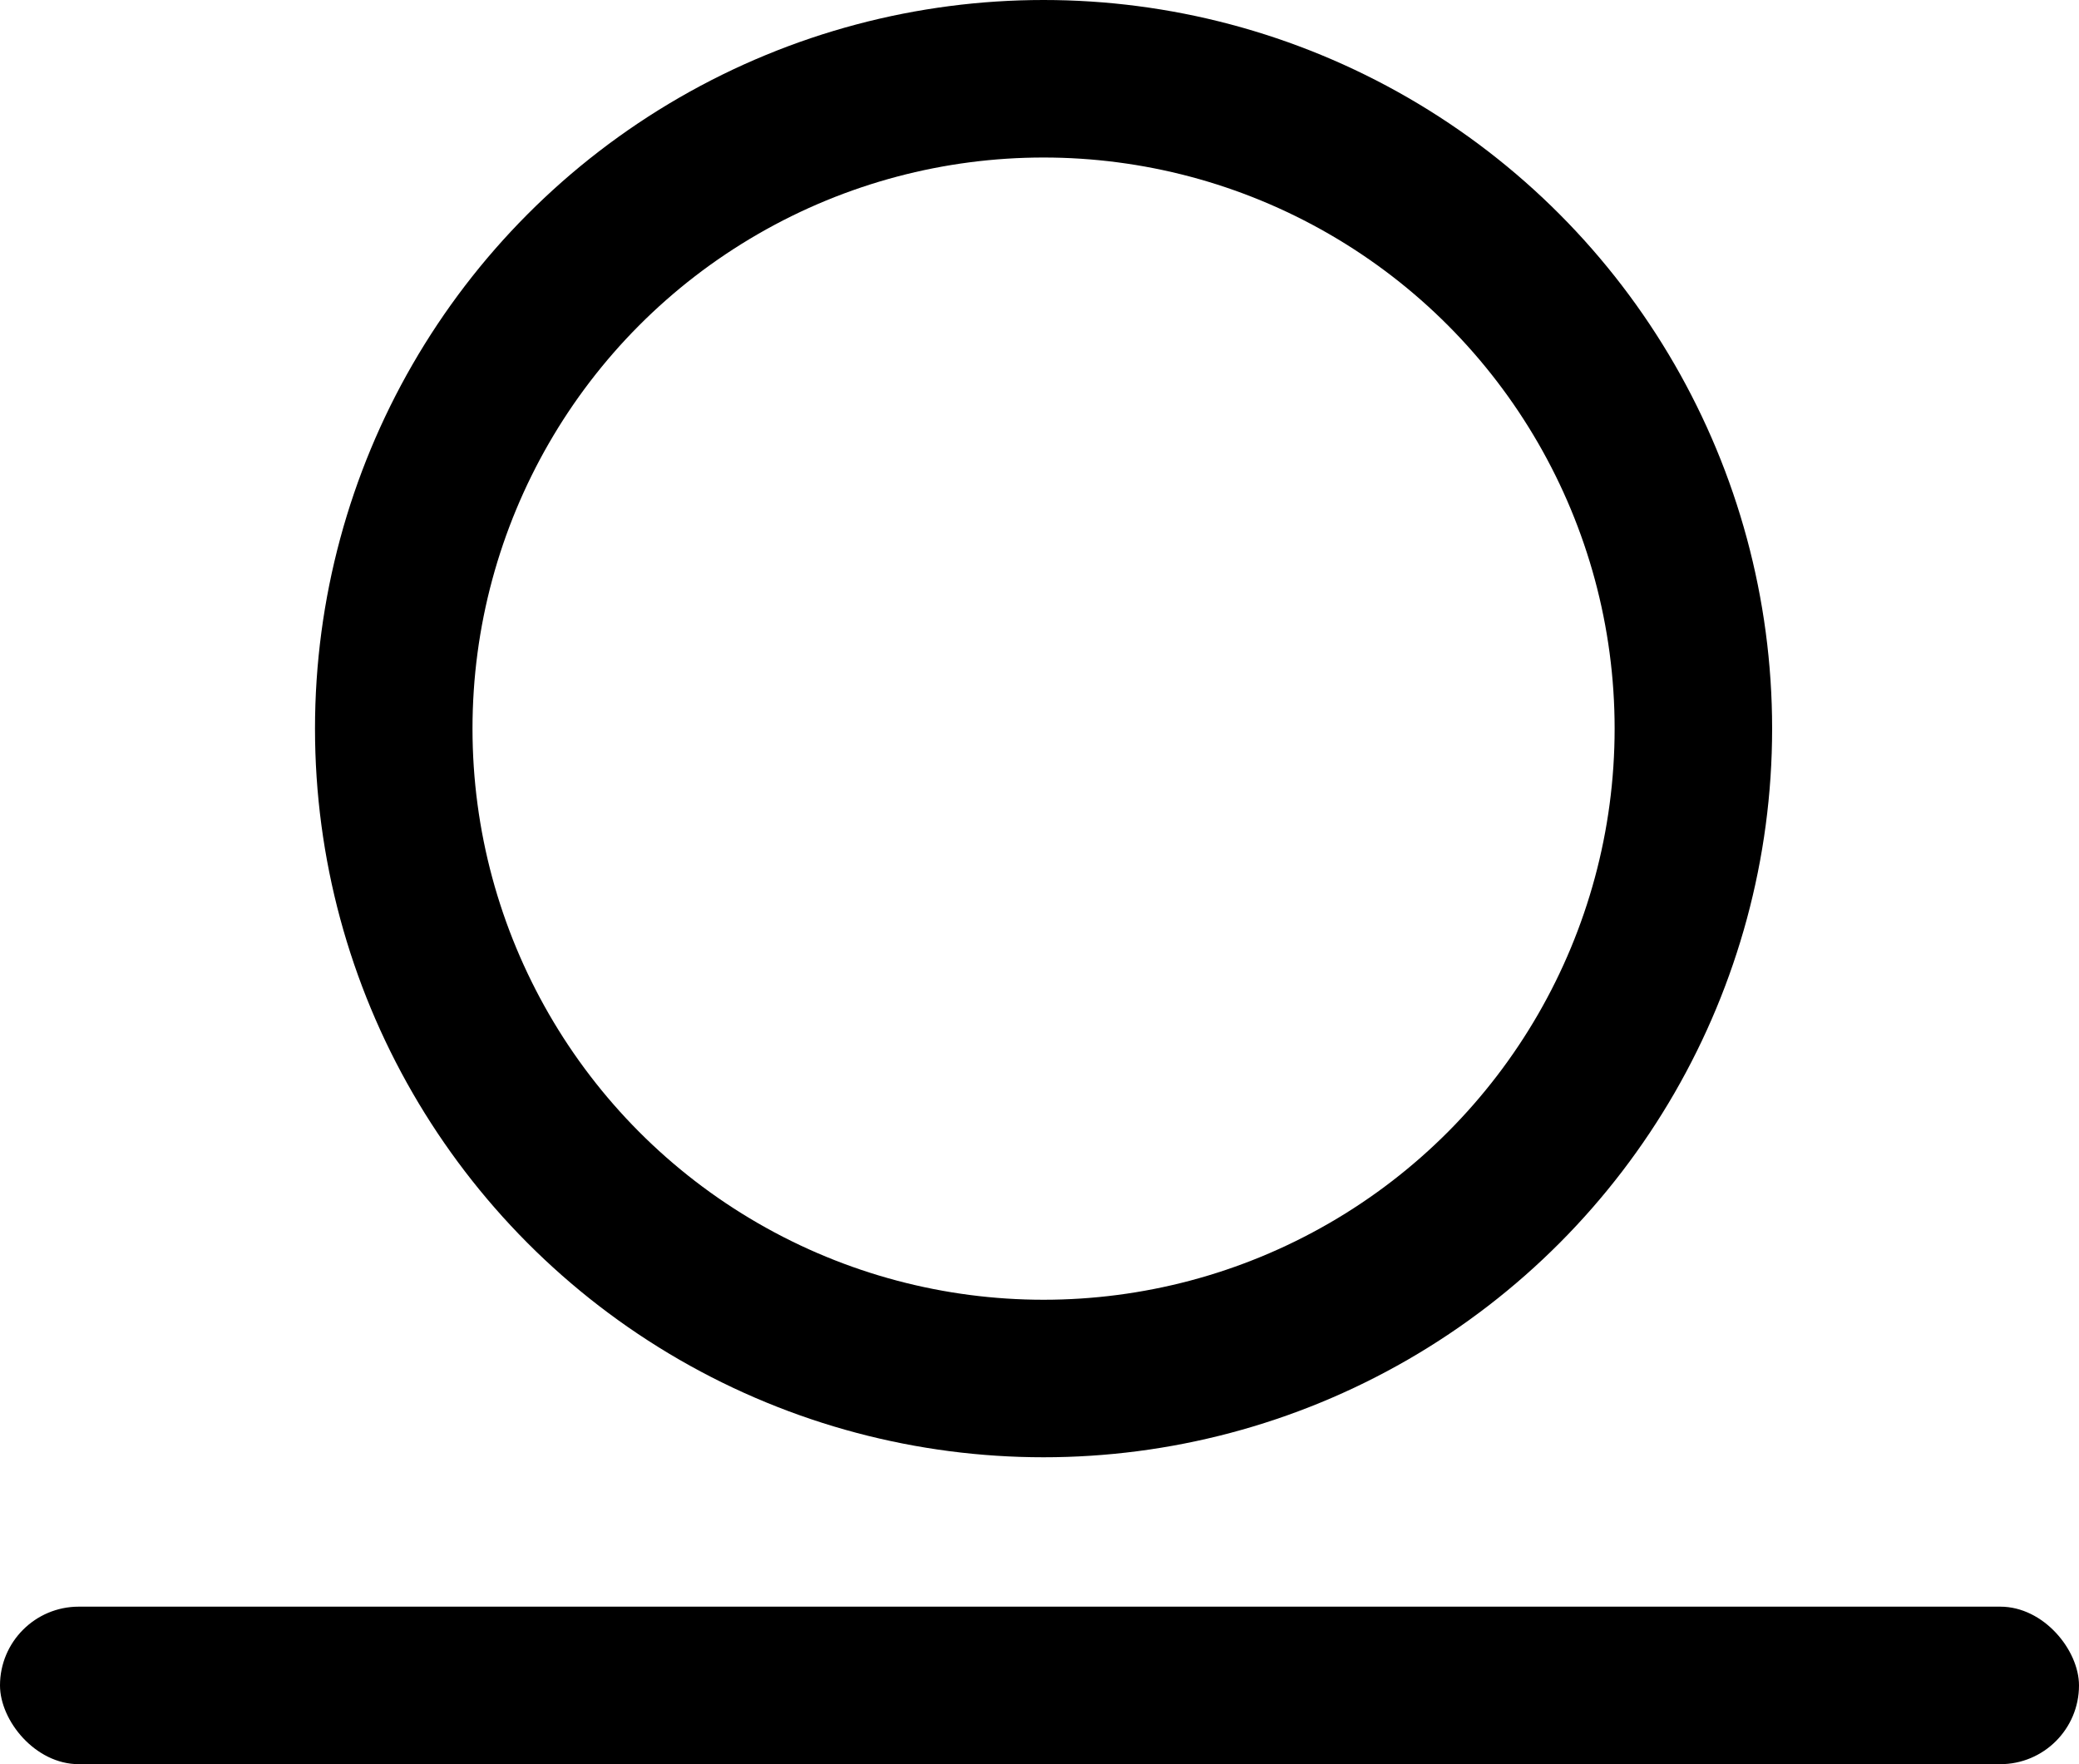 <svg width="66" height="56" viewBox="0 0 66 56" fill="none" xmlns="http://www.w3.org/2000/svg">
<circle cx="33.129" cy="23.129" r="20.629" stroke="black" stroke-width="5"/>
<rect y="51" width="66" height="5" rx="2.5" fill="black"/>
</svg>
